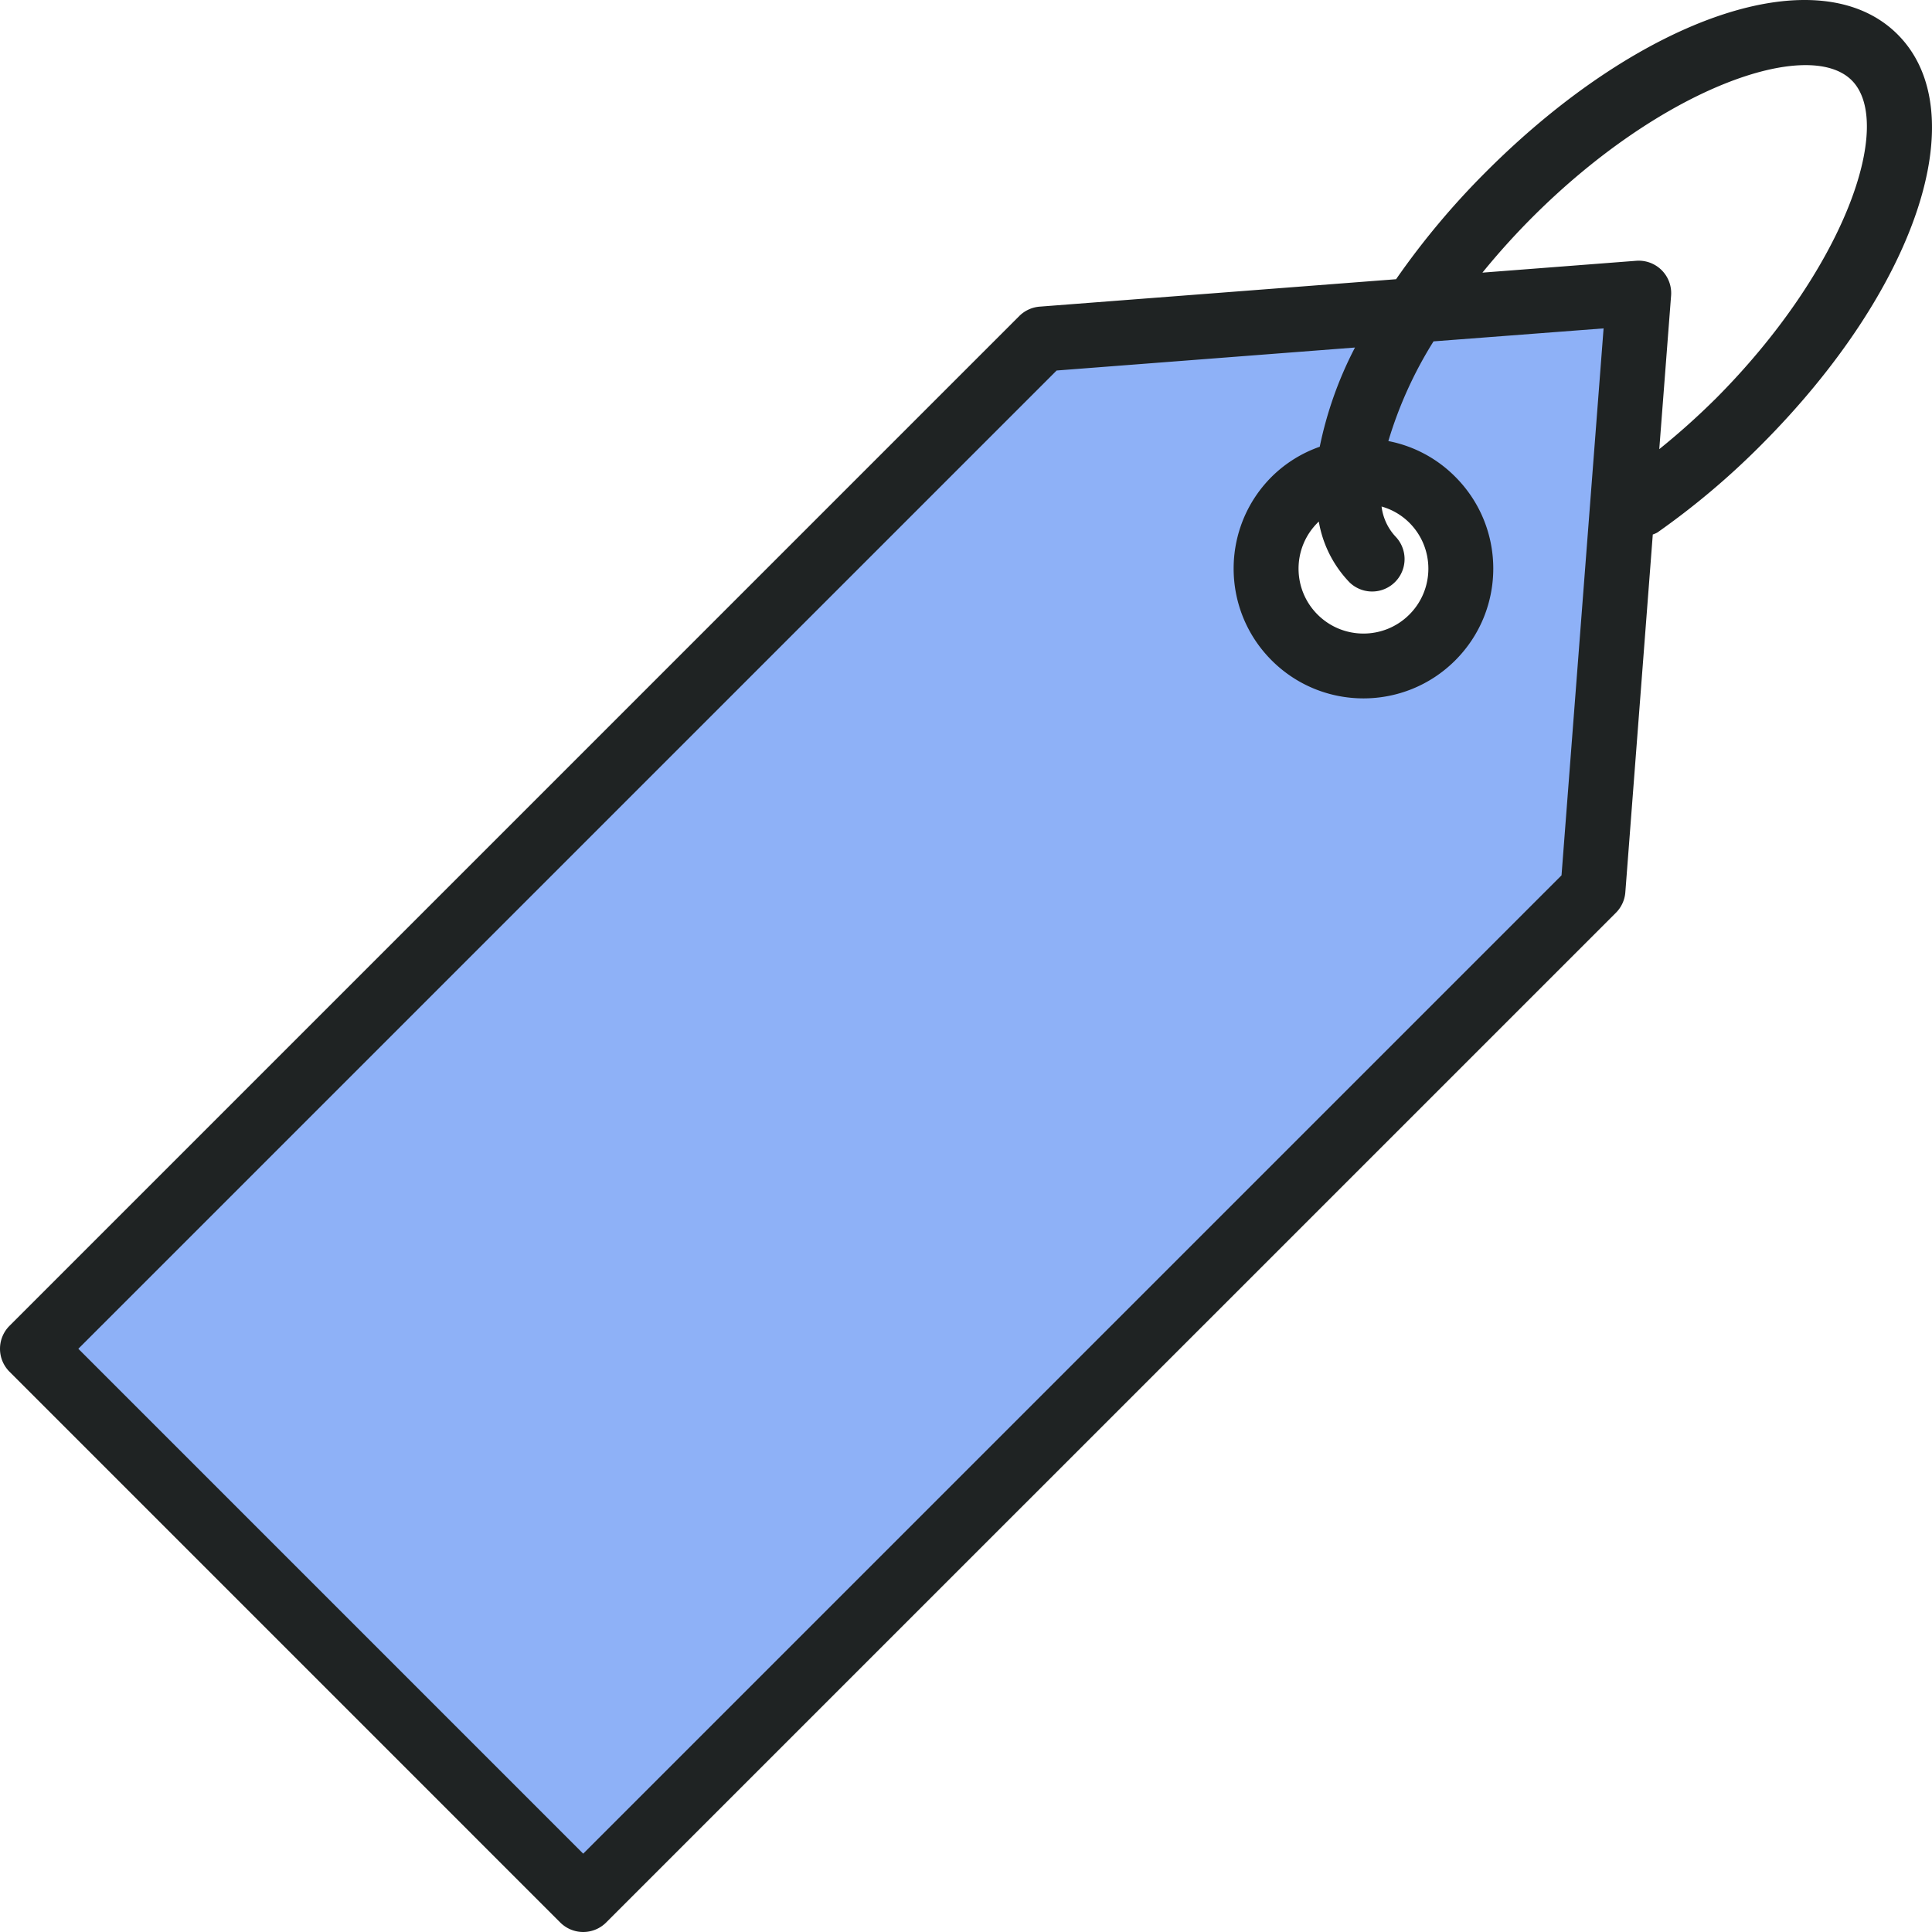 <svg xmlns="http://www.w3.org/2000/svg" xml:space="preserve" width="512" height="512" style="enable-background:new 0 0 512 512" viewBox="0 0 476.241 476.241"><path fill="#8eb1f7" d="m7.999 332.475 135.768 135.768 248.896-248.904 11.32-147.08-55.264 4.256a95.125 95.125 0 0 0-16.256 40c13.067-1.944 25.236 7.072 27.18 20.139 1.944 13.067-7.073 25.236-20.139 27.18-13.067 1.944-25.236-7.072-27.18-20.139a23.922 23.922 0 0 1 20.139-27.18 95.125 95.125 0 0 1 16.256-40l-91.816 7.064L7.999 332.475z" data-original="#ffc67b"/><path fill="#1f2323" d="M467.759 8.483c-19.264-19.264-62.824-4.752-101.336 33.752a193.075 193.075 0 0 0-22.288 26.592l-87.848 6.76a7.996 7.996 0 0 0-5.04 2.32L2.343 326.819a8 8 0 0 0 0 11.312l135.76 135.768a8 8 0 0 0 11.312 0l248.912-248.904a7.996 7.996 0 0 0 2.32-5.04l6.768-88.2a6.74 6.74 0 0 0 1.136-.496 190.518 190.518 0 0 0 25.44-21.44c38.519-38.512 53.032-82.08 33.768-101.336zM324.783 128.827c.096-.096.208-.16.304-.248a28.538 28.538 0 0 0 7.584 14.984 8 8 0 0 0 11.312-11.312 13.214 13.214 0 0 1-3.424-7.392 15.739 15.739 0 0 1 6.848 4c6.249 6.247 6.251 16.378.003 22.627-6.247 6.249-16.378 6.251-22.627.003-6.249-6.247-6.251-16.378-.003-22.627l.003-.003v-.032zm60.135 86.944-241.16 241.16L19.31 332.475 260.462 91.331l73.544-5.664a93.503 93.503 0 0 0-8.688 24.456 31.663 31.663 0 0 0-11.848 7.4c-12.499 12.495-12.502 32.756-.007 45.255 12.495 12.499 32.756 12.502 45.255.007 12.499-12.495 12.502-32.756.007-45.255l-.007-.007a31.687 31.687 0 0 0-16.488-8.8 100.459 100.459 0 0 1 11.136-24.576l41.92-3.2-10.368 134.824zm37.776-117.28a178.908 178.908 0 0 1-13.68 12.224l2.912-37.84a8 8 0 0 0-8.592-8.592l-37.912 2.92a179.75 179.75 0 0 1 12.312-13.656c32.184-32.184 68.088-44.36 78.712-33.752s-1.576 46.52-33.752 78.704v-.008z" data-original="#231f20"/></svg>